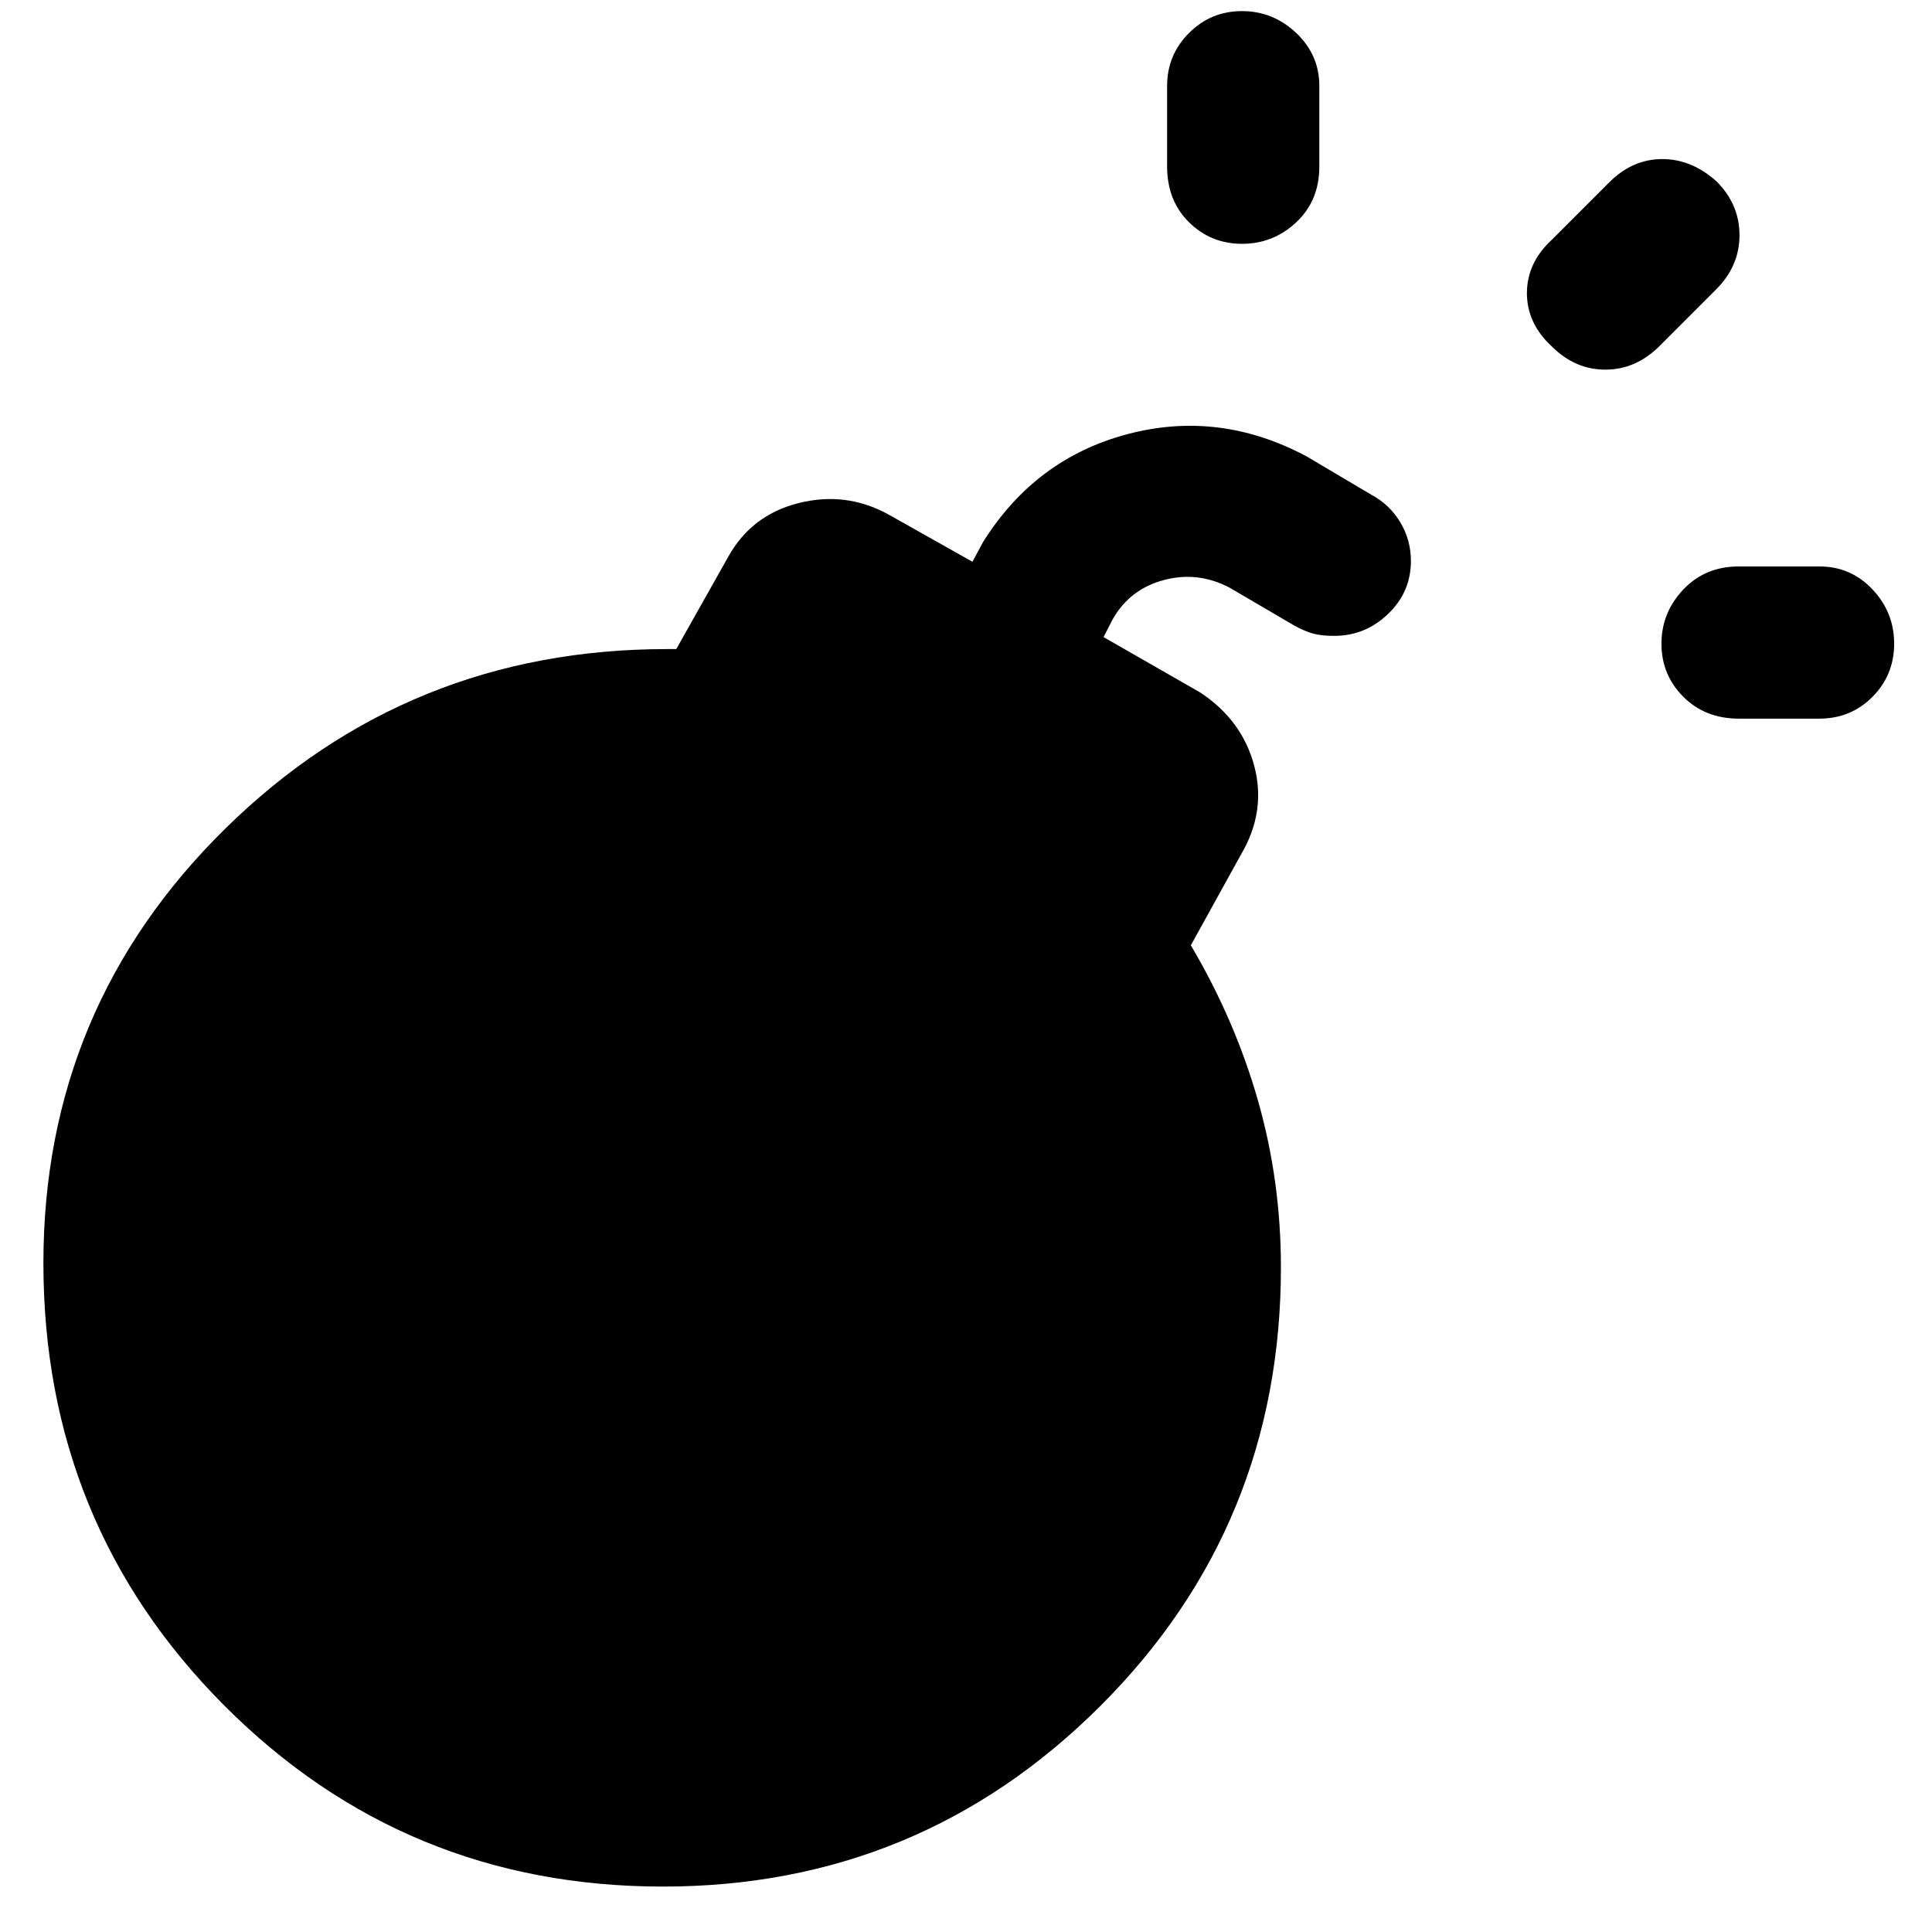 <svg xmlns="http://www.w3.org/2000/svg" height="48" viewBox="0 -960 960 960" width="48"><path d="M662.95-644.04q-6.32 0-10.44-1.12-4.12-1.12-9.6-4.12L610.96-668q-15.76-8.28-32.67-3.78-16.9 4.5-25.42 19.54l-4.52 8.81 48.17 27.6q20.79 13.82 26.73 36.46 5.95 22.65-6.53 43.85l-25 45.24q21.88 37 33.32 77 11.44 40 11.44 83 0 128.48-89.85 218.1-89.86 89.61-217.22 89.61-128.37 0-218.11-90.11-89.73-90.11-89.73-219.71 0-127.13 90.61-216.11 90.62-88.98 219.35-88.98h4.51l25.76-45.76q11.58-20.92 35.08-26.8 23.51-5.87 44.47 5.61l41.85 23.56 5.28-9.8q26-41.48 71.72-53.6 45.71-12.12 89.19 11.12l31.96 18.95q9 4.77 14.36 13.59 5.36 8.83 5.36 19.37 0 15.45-11.36 26.32-11.35 10.88-26.76 10.88Zm162.62 3.91q0-15.46 10.85-26.94 10.86-11.47 27.58-11.47h40q15.69 0 26.44 11.42 10.76 11.43 10.76 26.96 0 15.53-10.76 26.39-10.75 10.86-26.44 10.86h-40q-16.72 0-27.58-10.88-10.85-10.88-10.85-26.34ZM617.18-838.85q-15.53 0-26.39-10.74-10.86-10.74-10.86-27.69v-40q0-15.45 10.88-26.32 10.88-10.88 26.34-10.88 15.46 0 26.94 10.88 11.48 10.87 11.48 26.32v40q0 16.95-11.43 27.69-11.43 10.74-26.96 10.74Zm154.02 51.09q-12.48-11.44-12.48-26.58 0-15.14 12.48-26.62l28.76-28.76q11.42-11.24 26.05-11.24 14.62 0 27.1 11.24 11.24 11.43 11.24 26.55 0 15.13-11.24 26.6l-28.76 28.77q-11.67 11.47-26.67 11.47-15.01 0-26.48-11.43Z"/></svg>
